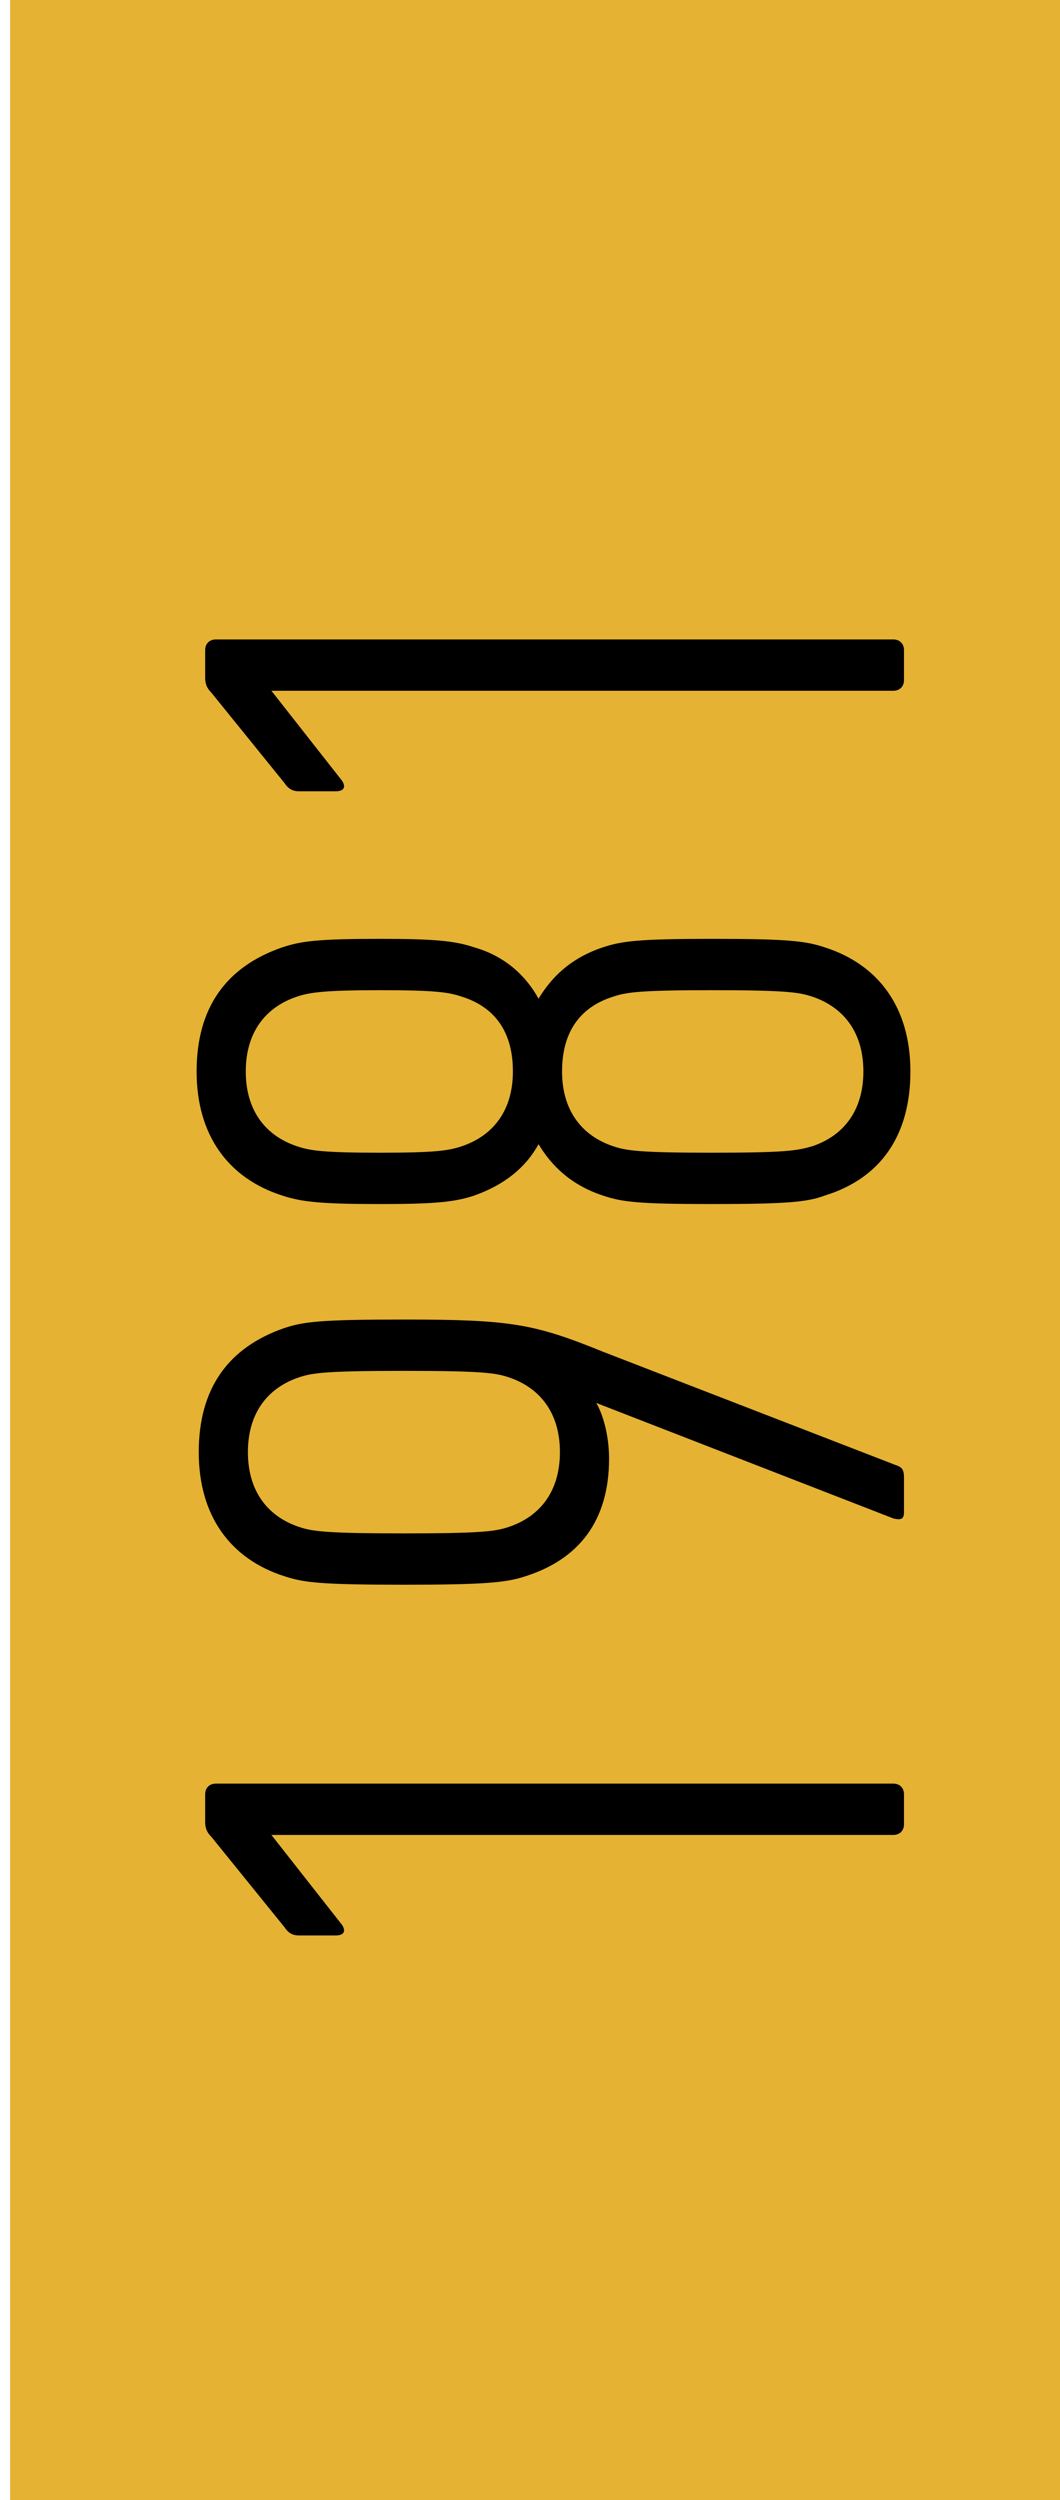 <?xml version="1.0" encoding="utf-8"?>
<!-- Generator: Adobe Illustrator 22.0.1, SVG Export Plug-In . SVG Version: 6.00 Build 0)  -->
<svg version="1.1" id="Capa_1" xmlns="http://www.w3.org/2000/svg" xmlns:xlink="http://www.w3.org/1999/xlink" x="0px" y="0px"
	 viewBox="0 0 49.6 116.9" style="enable-background:new 0 0 49.6 116.9;" xml:space="preserve">
<style type="text/css">
	.st0{fill-rule:evenodd;clip-rule:evenodd;fill:#E5B233;}
</style>
<rect x="-32.3" y="32.3" transform="matrix(6.123234e-17 -1 1 6.123234e-17 -31.826 86.178)" class="st0" width="118.9" height="53.4"/>
<g>
	<path d="M12.7,85.8L12.7,85.8L16,90c0.2,0.3,0.1,0.5-0.3,0.5H14c-0.3,0-0.5-0.1-0.7-0.4l-3.4-4.2c-0.2-0.2-0.3-0.4-0.3-0.7v-1.3
		c0-0.3,0.2-0.5,0.5-0.5h31.7c0.3,0,0.5,0.2,0.5,0.5v1.4c0,0.3-0.2,0.5-0.5,0.5H12.7z"/>
	<path d="M27.9,65.6L27.9,65.6c0.3,0.5,0.6,1.5,0.6,2.6c0,2.9-1.4,4.7-3.9,5.5c-0.9,0.3-1.9,0.4-5.7,0.4c-3.9,0-4.7-0.1-5.6-0.4
		c-2.5-0.8-4-2.8-4-5.8c0-3,1.4-4.9,4-5.8c0.9-0.3,1.7-0.4,5.6-0.4c5,0,6.1,0.2,9.3,1.5l13.7,5.3c0.3,0.1,0.4,0.2,0.4,0.6v1.6
		c0,0.3-0.1,0.4-0.5,0.3L27.9,65.6z M23.8,64.4c-0.6-0.2-1.2-0.3-4.9-0.3c-3.7,0-4.3,0.1-4.9,0.3c-1.5,0.5-2.4,1.7-2.4,3.5
		c0,1.8,0.9,3,2.4,3.5c0.6,0.2,1.2,0.3,4.9,0.3c3.7,0,4.3-0.1,4.9-0.3c1.5-0.5,2.4-1.7,2.4-3.5C26.2,66.1,25.3,64.9,23.8,64.4z"/>
	<path d="M33.3,56.3c-3.5,0-4.2-0.1-5.1-0.4c-1.5-0.5-2.4-1.4-3-2.4h0c-0.6,1.1-1.6,1.9-3,2.4c-0.9,0.3-1.8,0.4-4.4,0.4
		c-2.8,0-3.7-0.1-4.6-0.4c-2.5-0.8-4-2.8-4-5.8c0-3,1.4-4.9,4-5.8c0.9-0.3,1.7-0.4,4.6-0.4c2.6,0,3.5,0.1,4.4,0.4
		c1.4,0.4,2.4,1.3,3,2.4h0c0.6-1,1.5-1.9,3-2.4c0.9-0.3,1.7-0.4,5.1-0.4c3.6,0,4.4,0.1,5.3,0.4c2.5,0.8,4,2.8,4,5.8c0,3-1.4,5-4,5.8
		C37.8,56.2,36.9,56.3,33.3,56.3z M21.6,46.6c-0.6-0.2-1.2-0.3-3.8-0.3c-2.6,0-3.3,0.1-3.9,0.3c-1.5,0.5-2.4,1.7-2.4,3.5
		c0,1.8,0.9,3,2.4,3.5c0.6,0.2,1.2,0.3,3.9,0.3c2.6,0,3.2-0.1,3.8-0.3c1.5-0.5,2.4-1.7,2.4-3.5C24,48.3,23.2,47.1,21.6,46.6z
		 M40.4,50.1c0-1.8-0.9-3-2.4-3.5c-0.6-0.2-1.2-0.3-4.7-0.3c-3.4,0-4,0.1-4.6,0.3c-1.6,0.5-2.4,1.7-2.4,3.5c0,1.8,0.9,3,2.4,3.5
		c0.6,0.2,1.2,0.3,4.6,0.3c3.5,0,4-0.1,4.7-0.3C39.5,53.1,40.4,51.9,40.4,50.1z"/>
	<path d="M12.7,32.3L12.7,32.3l3.3,4.2c0.2,0.3,0.1,0.5-0.3,0.5H14c-0.3,0-0.5-0.1-0.7-0.4l-3.4-4.2c-0.2-0.2-0.3-0.4-0.3-0.7v-1.3
		c0-0.3,0.2-0.5,0.5-0.5h31.7c0.3,0,0.5,0.2,0.5,0.5v1.4c0,0.3-0.2,0.5-0.5,0.5H12.7z"/>
</g>
<g>
</g>
<g>
</g>
<g>
</g>
<g>
</g>
<g>
</g>
<g>
</g>
<g>
</g>
<g>
</g>
<g>
</g>
<g>
</g>
<g>
</g>
<g>
</g>
<g>
</g>
<g>
</g>
<g>
</g>
</svg>
